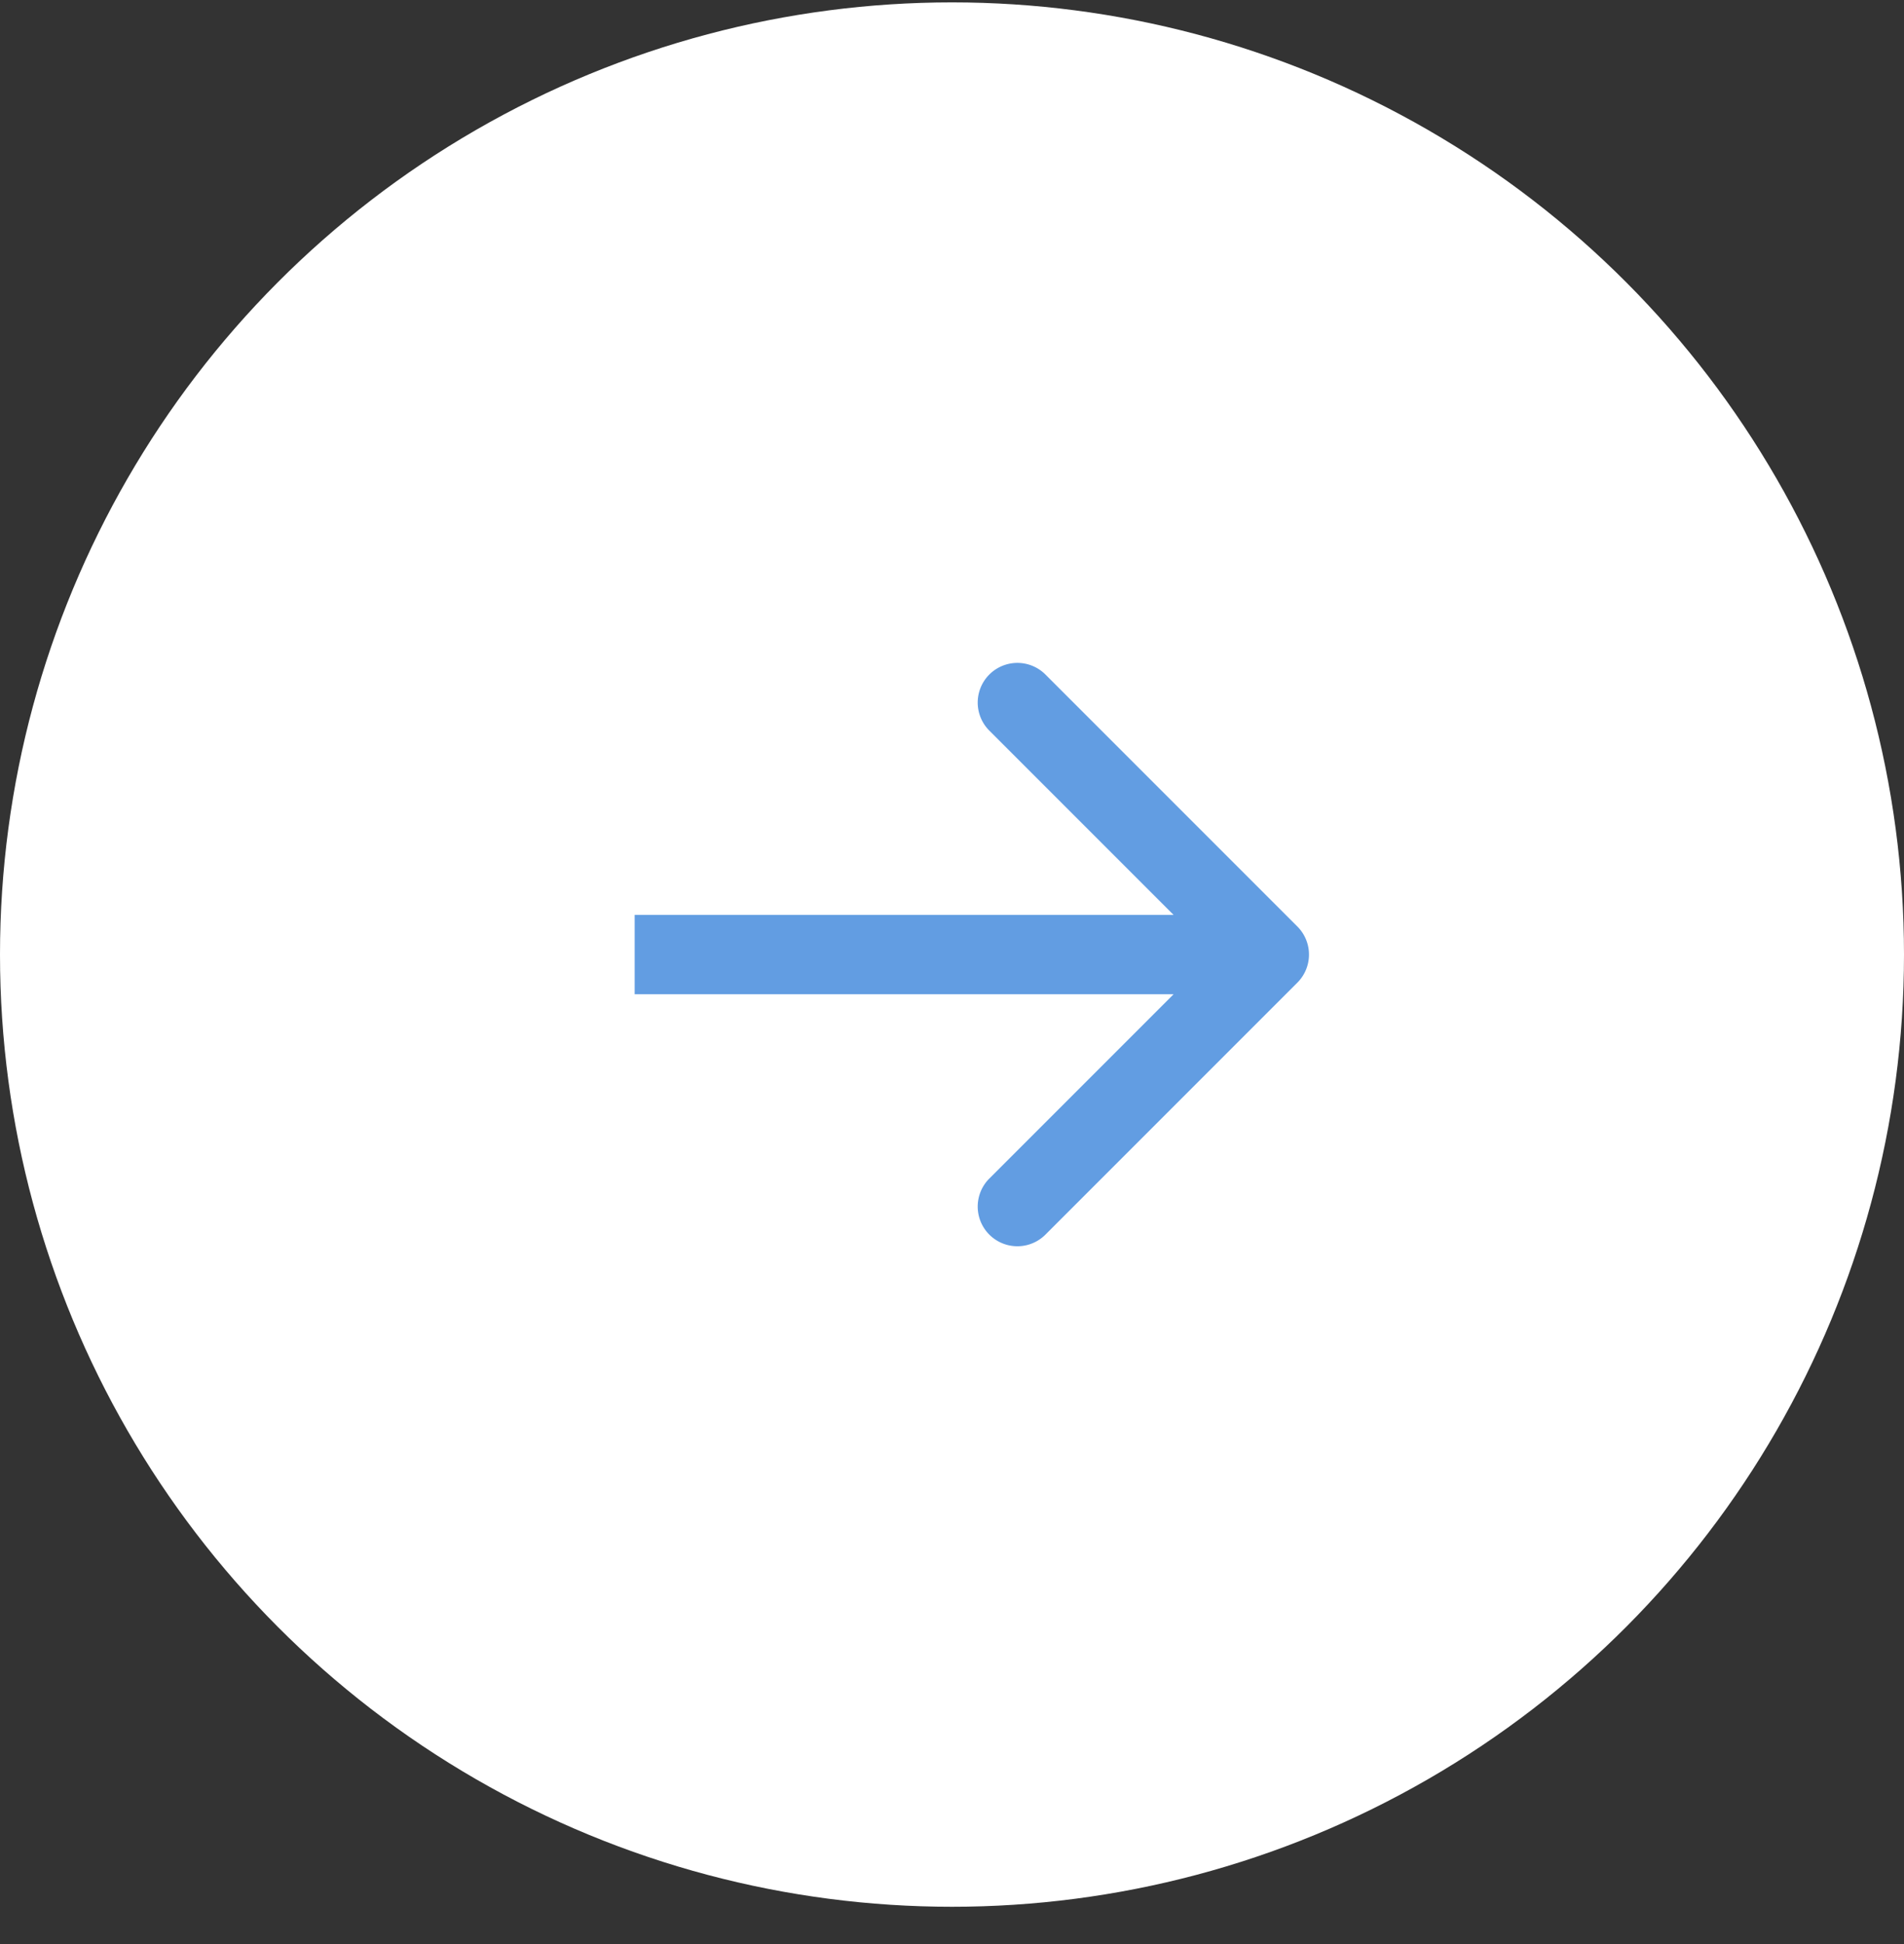 <svg width="48" height="49" viewBox="0 0 48 49" fill="none" xmlns="http://www.w3.org/2000/svg"><rect x="0" y="0" width="48" height="49" fill="#333333" stroke="none"/><circle cx="24" cy="24.06" r="24" fill="#fff"/><path d="M32.707 24.767a1 1 0 000-1.414l-6.364-6.364a1 1 0 00-1.414 1.414l5.657 5.657-5.657 5.657a1 1 0 001.414 1.414l6.364-6.364zM16 25.06h16v-2H16v2z" fill="#629DE2"/></svg>